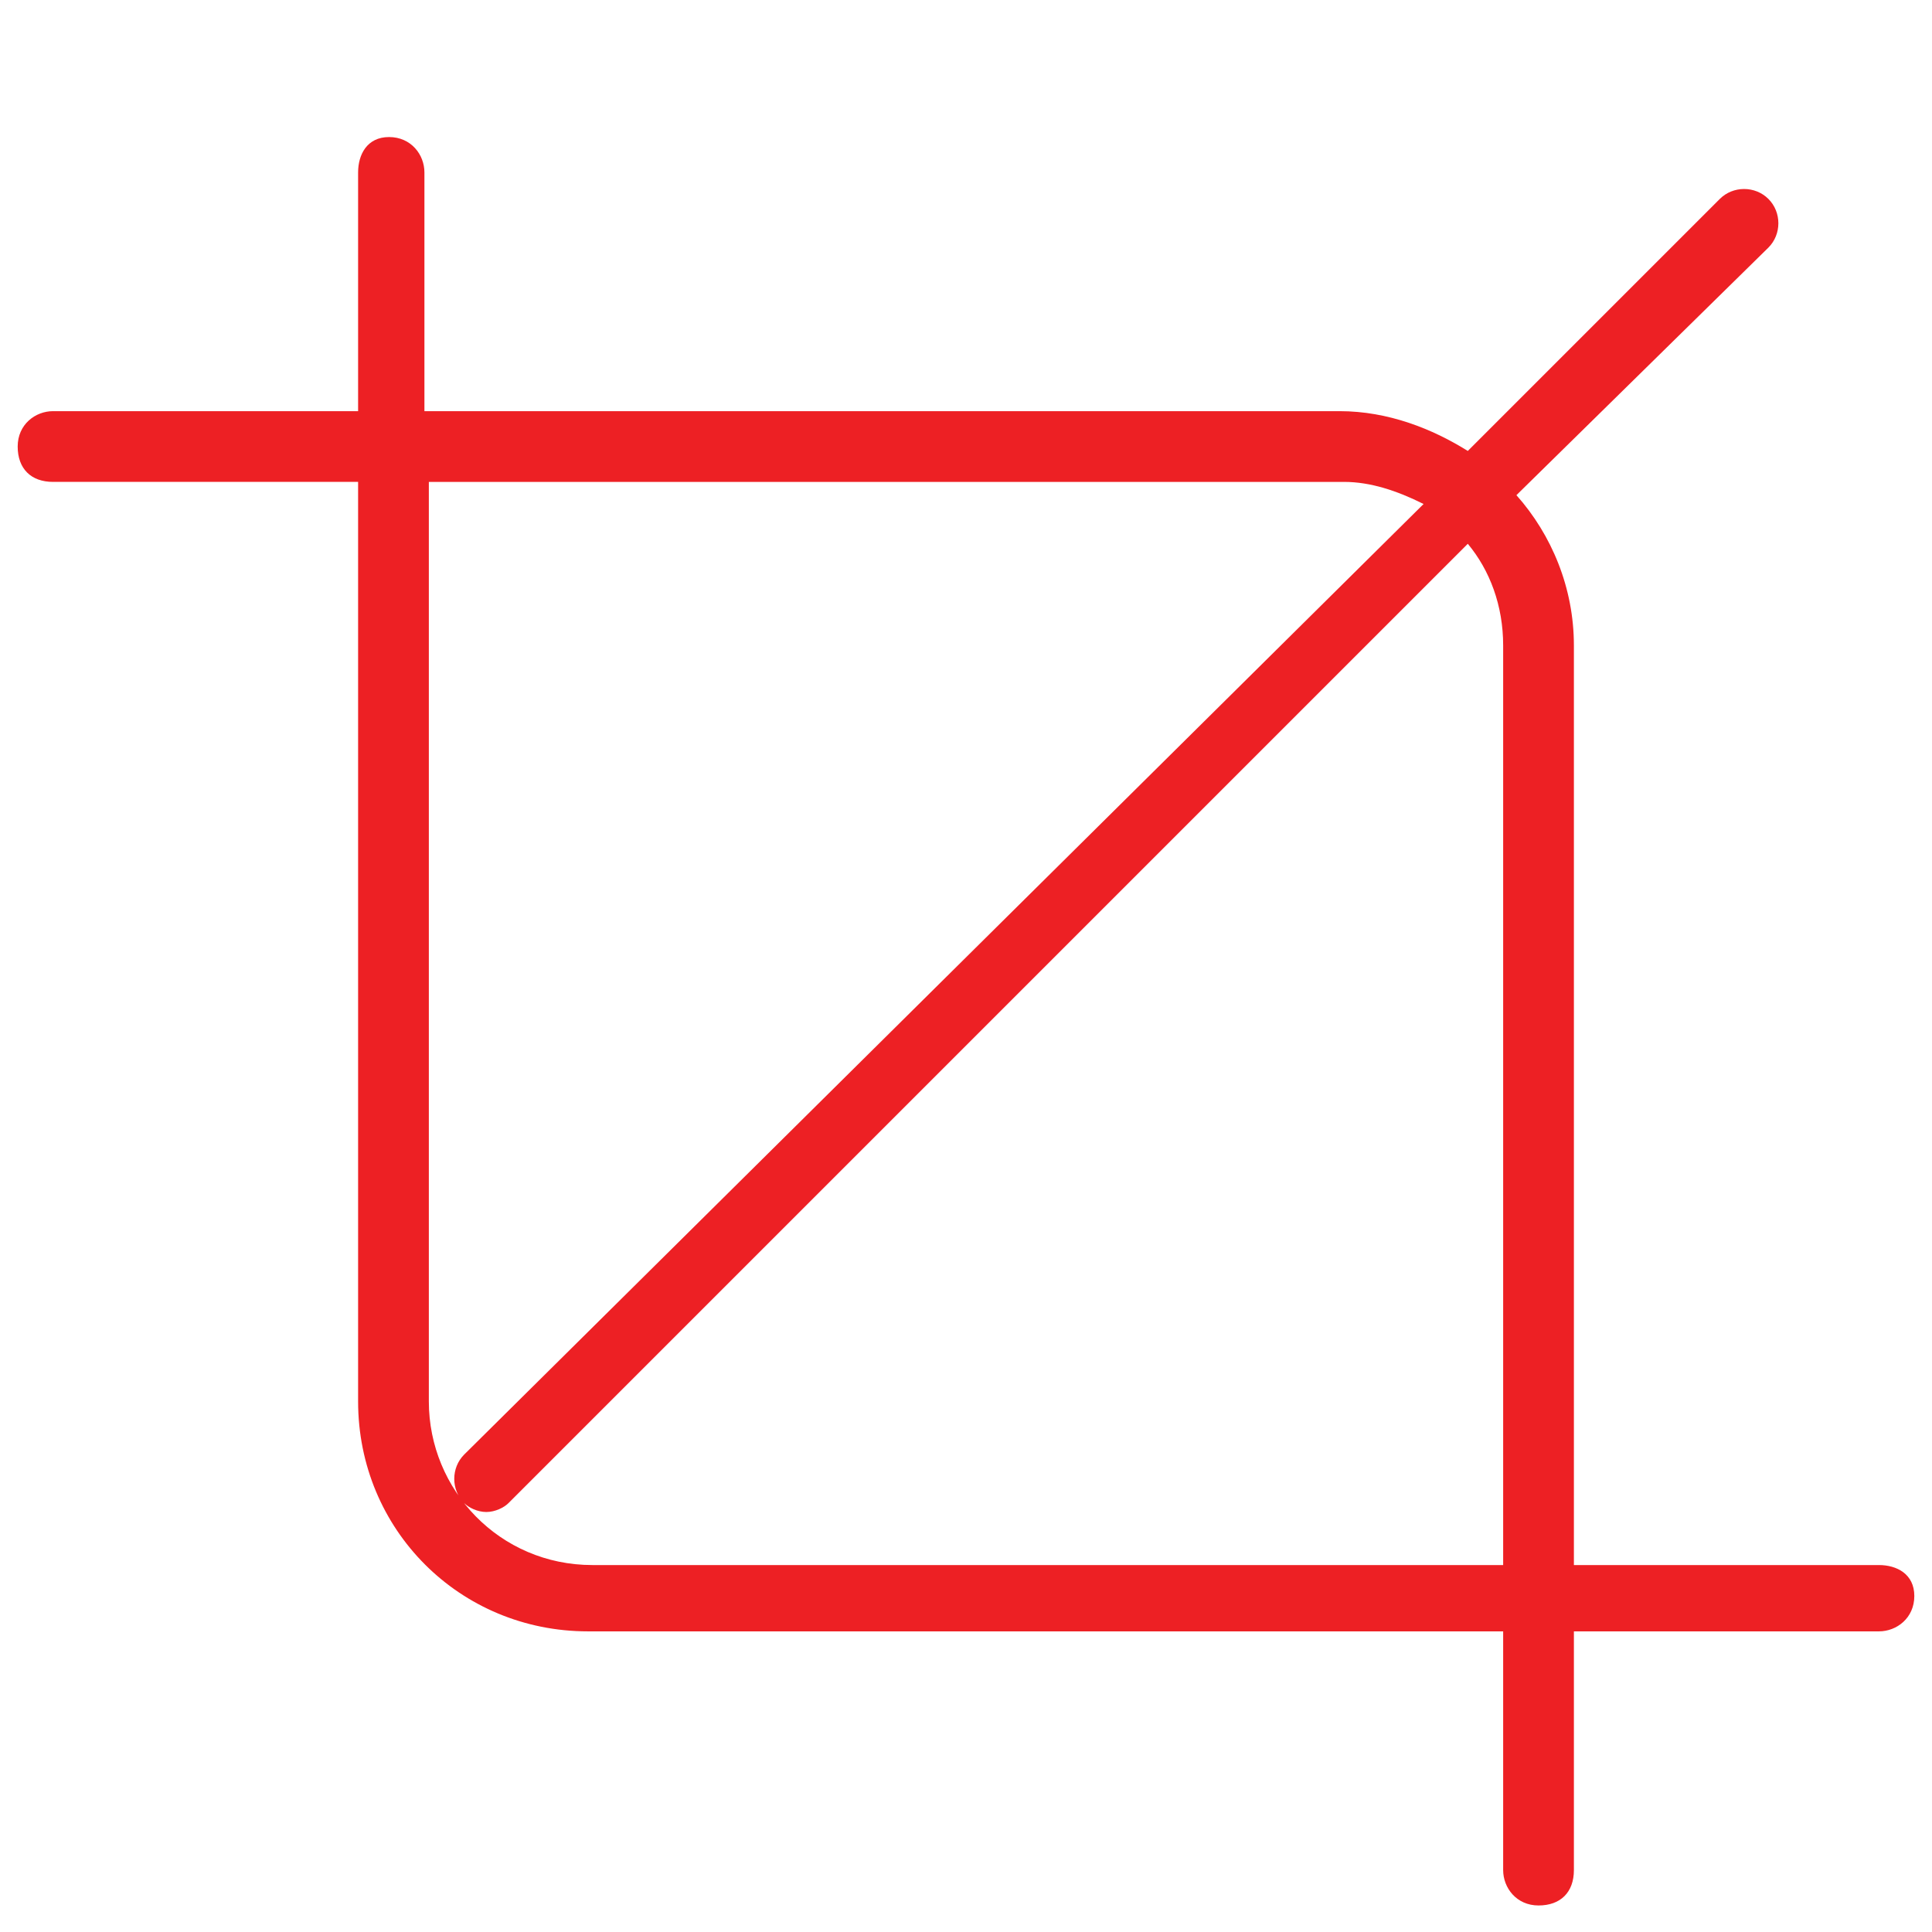 <?xml version="1.0" encoding="utf-8"?>
<!-- Generator: Adobe Illustrator 26.0.1, SVG Export Plug-In . SVG Version: 6.00 Build 0)  -->
<svg version="1.1" id="Layer_1" xmlns="http://www.w3.org/2000/svg" xmlns:xlink="http://www.w3.org/1999/xlink" x="0px" y="0px"
	 viewBox="0 0 43.7 43.7" style="enable-background:new 0 0 43.7 43.7;" xml:space="preserve">
<style type="text/css">
	.st0{fill:#ED2024;}
</style>
<path class="st0" d="M42.5,35.4h-6.9V14.6c0-1.3-0.5-2.5-1.3-3.4L40,5.6c0.3-0.3,0.3-0.8,0-1.1s-0.8-0.3-1.1,0l-5.7,5.7
	c-0.8-0.5-1.8-0.9-2.9-0.9H9.6V3.9c0-0.4-0.3-0.8-0.8-0.8S8.1,3.5,8.1,3.9v5.4H1.2c-0.4,0-0.8,0.3-0.8,0.8s0.3,0.8,0.8,0.8h6.9v20.8
	c0,2.9,2.3,5.2,5.2,5.2h20.7v5.4c0,0.4,0.3,0.8,0.8,0.8s0.8-0.3,0.8-0.8v-5.4h6.9c0.4,0,0.8-0.3,0.8-0.8S42.9,35.4,42.5,35.4z
	 M13.4,35.4c-2.1,0-3.7-1.7-3.7-3.7V10.9h20.7c0.6,0,1.2,0.2,1.8,0.5L10.5,32.9c-0.3,0.3-0.3,0.8,0,1.1c0.1,0.1,0.3,0.2,0.5,0.2
	s0.4-0.1,0.5-0.2l21.7-21.7c0.5,0.6,0.8,1.4,0.8,2.3v20.8H13.4z"/>
</svg>
